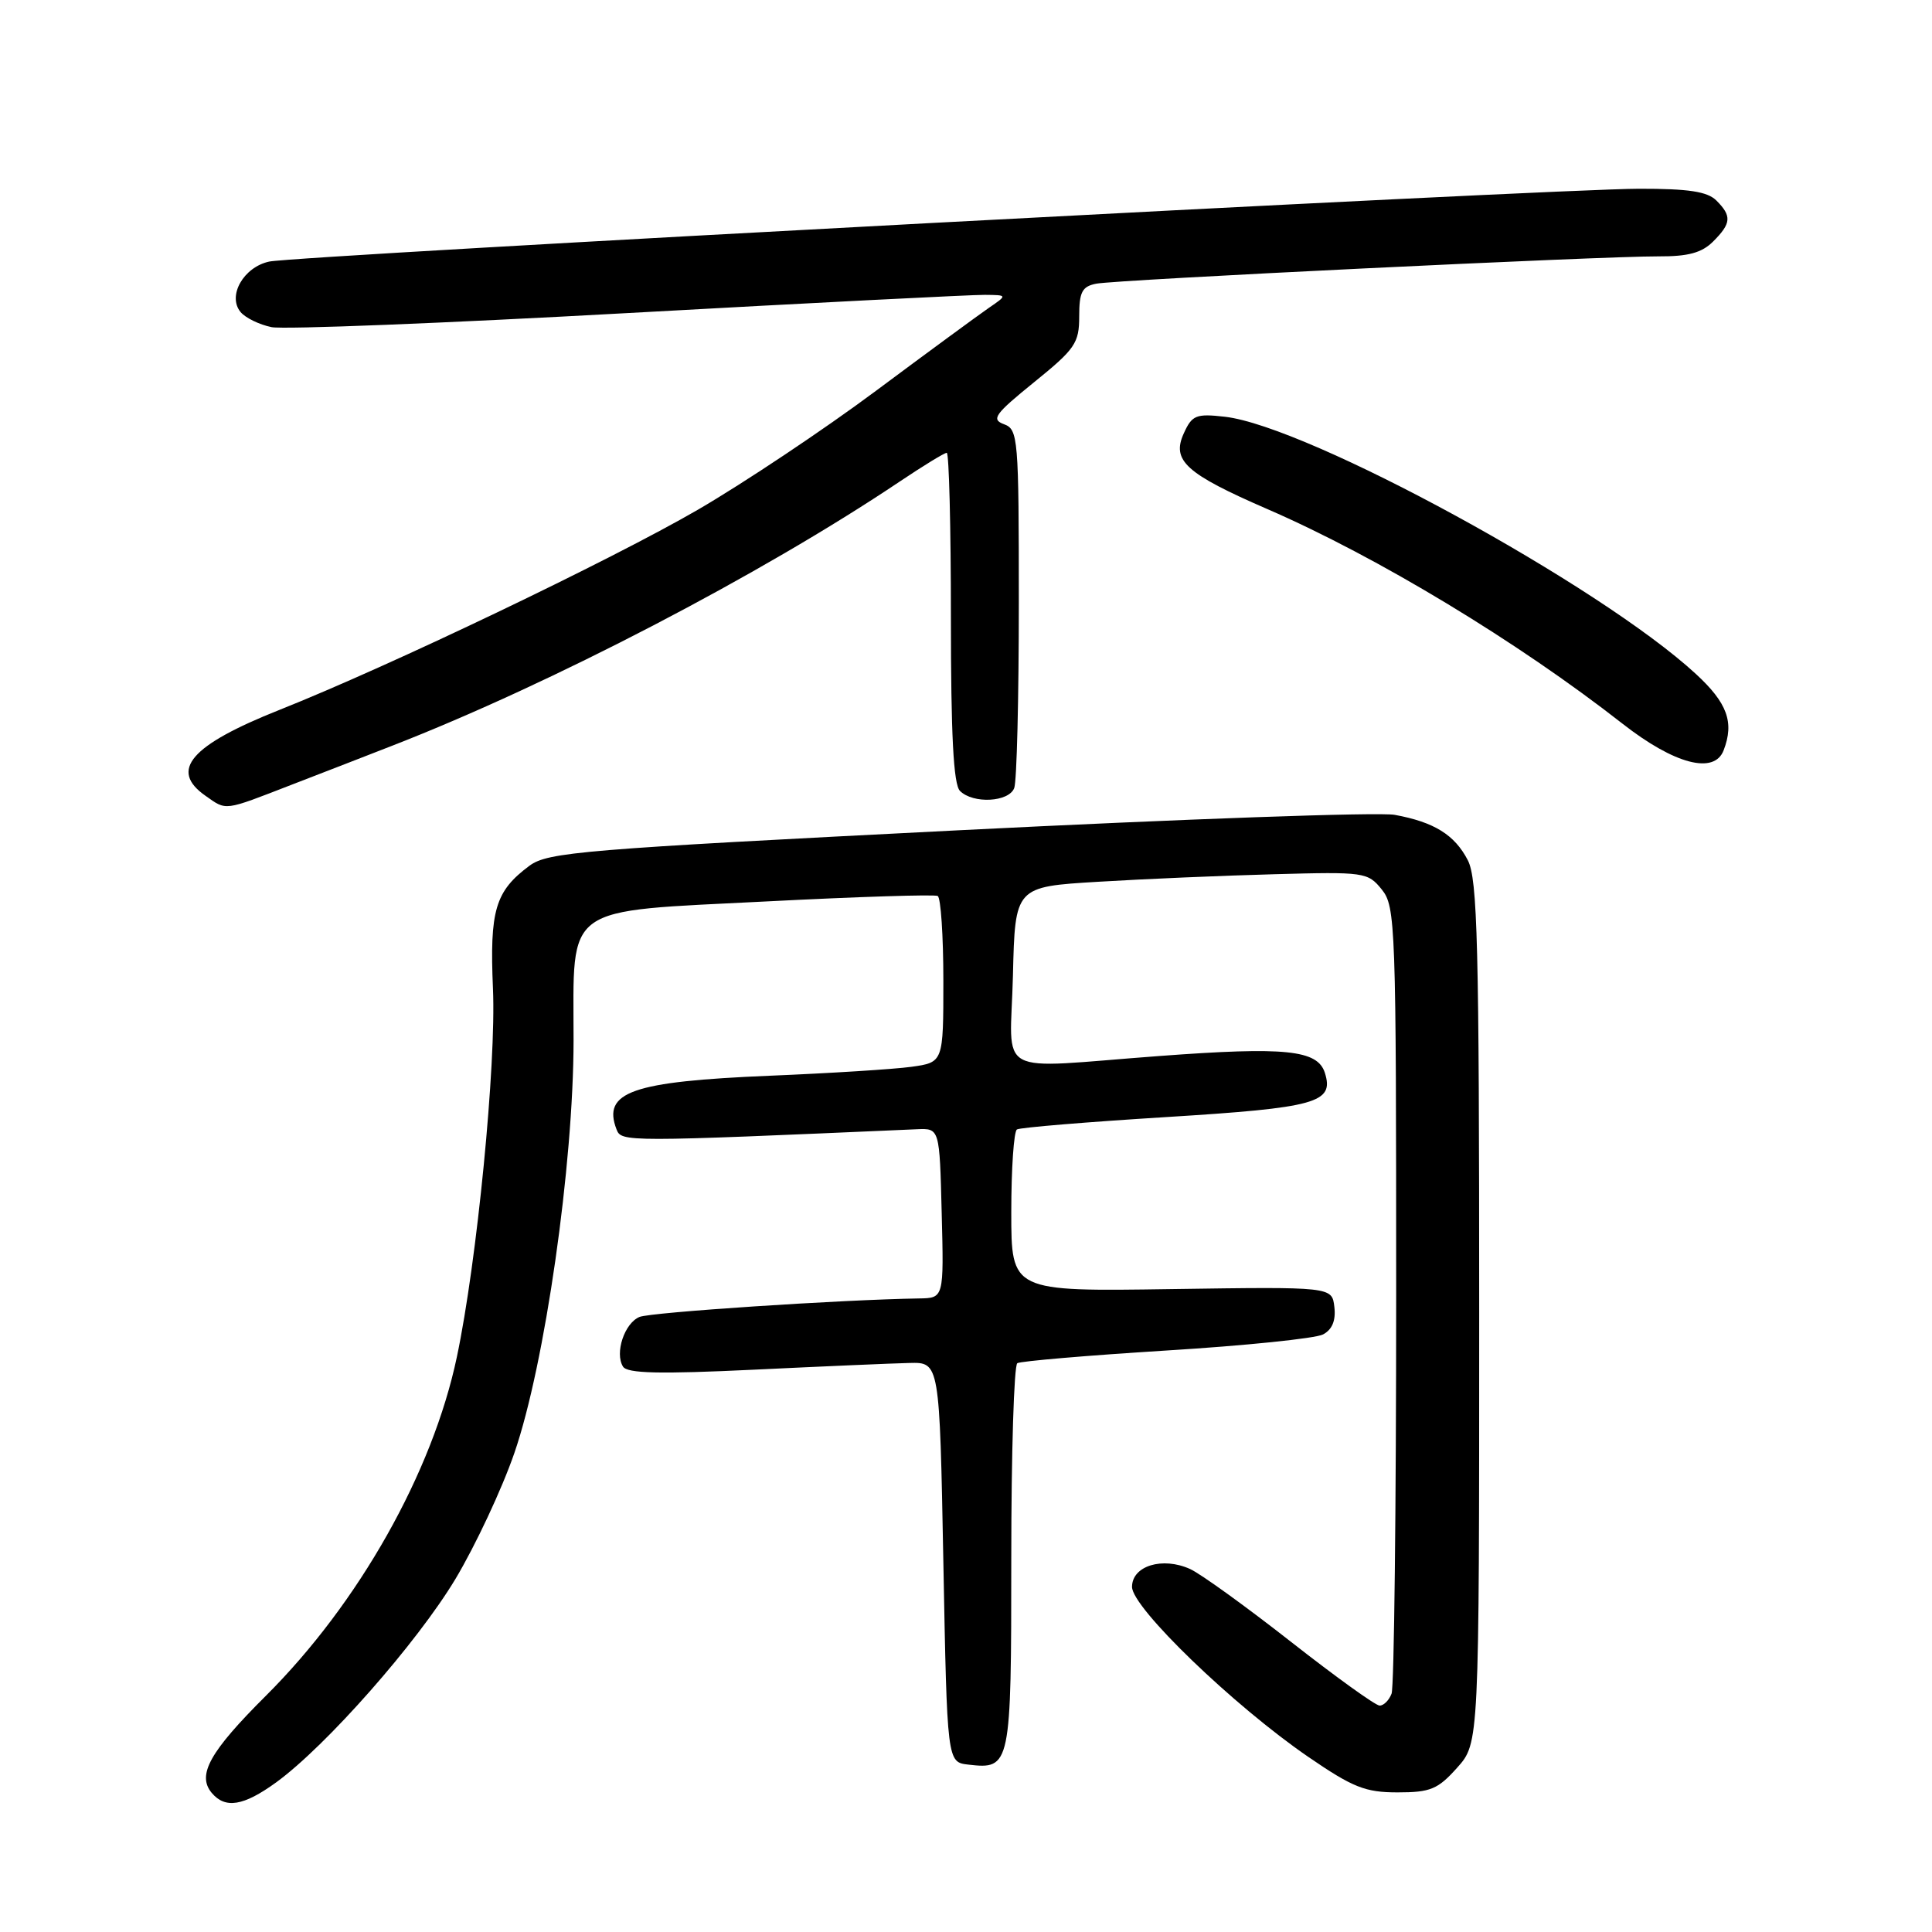 <?xml version="1.0" encoding="UTF-8" standalone="no"?>
<!DOCTYPE svg PUBLIC "-//W3C//DTD SVG 1.1//EN" "http://www.w3.org/Graphics/SVG/1.1/DTD/svg11.dtd" >
<svg xmlns="http://www.w3.org/2000/svg" xmlns:xlink="http://www.w3.org/1999/xlink" version="1.1" viewBox="0 0 256 256">
 <g >
 <path fill="currentColor"
d=" M 36.60 236.17 C 43.22 231.35 55.26 217.69 60.35 209.22 C 63.01 204.77 66.53 197.26 68.16 192.52 C 72.20 180.82 75.99 154.34 76.00 137.86 C 76.00 119.64 74.35 120.83 101.64 119.44 C 113.66 118.82 123.84 118.50 124.25 118.72 C 124.66 118.94 125.00 123.99 125.00 129.95 C 125.00 140.77 125.00 140.77 120.75 141.36 C 118.41 141.68 109.97 142.21 102.00 142.54 C 83.75 143.30 79.79 144.69 81.69 149.64 C 82.34 151.33 82.67 151.33 121.50 149.63 C 124.50 149.50 124.50 149.50 124.78 160.75 C 125.07 172.00 125.07 172.00 121.78 172.05 C 111.55 172.21 86.24 173.88 84.74 174.50 C 82.75 175.32 81.43 179.28 82.55 181.08 C 83.11 181.99 87.35 182.09 99.90 181.49 C 109.03 181.05 118.30 180.65 120.50 180.60 C 124.50 180.50 124.50 180.50 125.00 207.00 C 125.50 233.50 125.50 233.50 128.31 233.82 C 133.92 234.47 134.00 234.07 134.00 206.44 C 134.00 192.51 134.36 180.90 134.80 180.63 C 135.23 180.36 144.12 179.60 154.55 178.95 C 164.97 178.31 174.31 177.35 175.31 176.82 C 176.52 176.18 177.02 174.98 176.81 173.18 C 176.50 170.50 176.50 170.50 155.25 170.81 C 134.00 171.13 134.00 171.13 134.00 160.62 C 134.00 154.85 134.34 149.91 134.75 149.66 C 135.16 149.40 144.05 148.67 154.50 148.02 C 174.48 146.78 176.81 146.13 175.55 142.15 C 174.58 139.12 170.34 138.68 153.71 139.92 C 131.32 141.58 133.89 142.99 134.22 129.25 C 134.50 117.50 134.50 117.50 145.50 116.84 C 151.55 116.47 162.05 116.02 168.84 115.84 C 180.79 115.51 181.24 115.57 183.09 117.86 C 184.92 120.12 185.00 122.50 185.00 171.53 C 185.00 199.75 184.73 223.55 184.39 224.42 C 184.06 225.29 183.35 226.00 182.81 226.00 C 182.27 226.00 176.98 222.19 171.05 217.54 C 165.12 212.89 159.11 208.55 157.71 207.91 C 154.04 206.24 150.00 207.48 150.00 210.27 C 149.99 213.02 163.46 226.01 173.36 232.80 C 179.27 236.85 180.90 237.50 185.19 237.50 C 189.54 237.50 190.53 237.09 193.08 234.23 C 196.00 230.97 196.00 230.97 196.00 173.93 C 196.00 125.02 195.78 116.48 194.49 113.98 C 192.75 110.62 190.04 108.93 184.80 107.97 C 182.77 107.59 156.73 108.52 126.95 110.02 C 77.10 112.54 72.60 112.91 70.15 114.72 C 65.62 118.09 64.87 120.61 65.32 131.00 C 65.76 141.05 63.21 167.13 60.54 179.79 C 57.32 195.09 47.55 212.43 35.22 224.71 C 27.80 232.10 26.08 235.18 28.04 237.55 C 29.84 239.71 32.26 239.32 36.60 236.17 Z  M 38.67 103.97 C 42.98 102.31 48.98 99.98 52.00 98.80 C 72.99 90.63 100.92 76.09 119.20 63.82 C 122.33 61.72 125.14 60.00 125.45 60.00 C 125.75 60.00 126.00 69.81 126.00 81.80 C 126.00 97.42 126.34 103.94 127.20 104.80 C 128.94 106.54 133.68 106.29 134.39 104.42 C 134.73 103.55 135.00 92.51 135.00 79.89 C 135.00 57.96 134.91 56.90 133.03 56.21 C 131.30 55.57 131.81 54.87 137.03 50.64 C 142.47 46.24 143.00 45.46 143.00 41.92 C 143.00 38.69 143.38 37.96 145.25 37.59 C 147.95 37.06 212.28 33.94 219.75 33.97 C 223.69 33.99 225.50 33.50 227.00 32.00 C 229.41 29.59 229.49 28.63 227.43 26.57 C 226.24 25.38 223.74 25.00 217.18 25.01 C 205.82 25.02 39.35 33.87 35.67 34.66 C 32.27 35.39 30.10 39.21 31.88 41.35 C 32.52 42.12 34.37 43.02 35.99 43.35 C 37.61 43.67 58.87 42.83 83.22 41.48 C 107.57 40.13 128.85 39.05 130.50 39.07 C 133.50 39.10 133.50 39.10 131.02 40.80 C 129.66 41.74 122.92 46.68 116.05 51.80 C 109.19 56.91 98.59 63.98 92.51 67.52 C 80.96 74.22 51.58 88.28 37.04 94.06 C 25.24 98.75 22.39 102.06 27.22 105.44 C 30.07 107.44 29.54 107.51 38.67 103.97 Z  M 228.39 99.42 C 229.82 95.71 228.88 93.14 224.71 89.30 C 211.99 77.57 173.33 56.47 162.29 55.22 C 158.48 54.79 157.95 55.01 156.86 57.42 C 155.21 61.03 157.12 62.76 167.94 67.46 C 182.50 73.78 201.11 85.03 215.00 95.90 C 221.87 101.27 227.15 102.66 228.39 99.42 Z "/>
</g>
</svg>